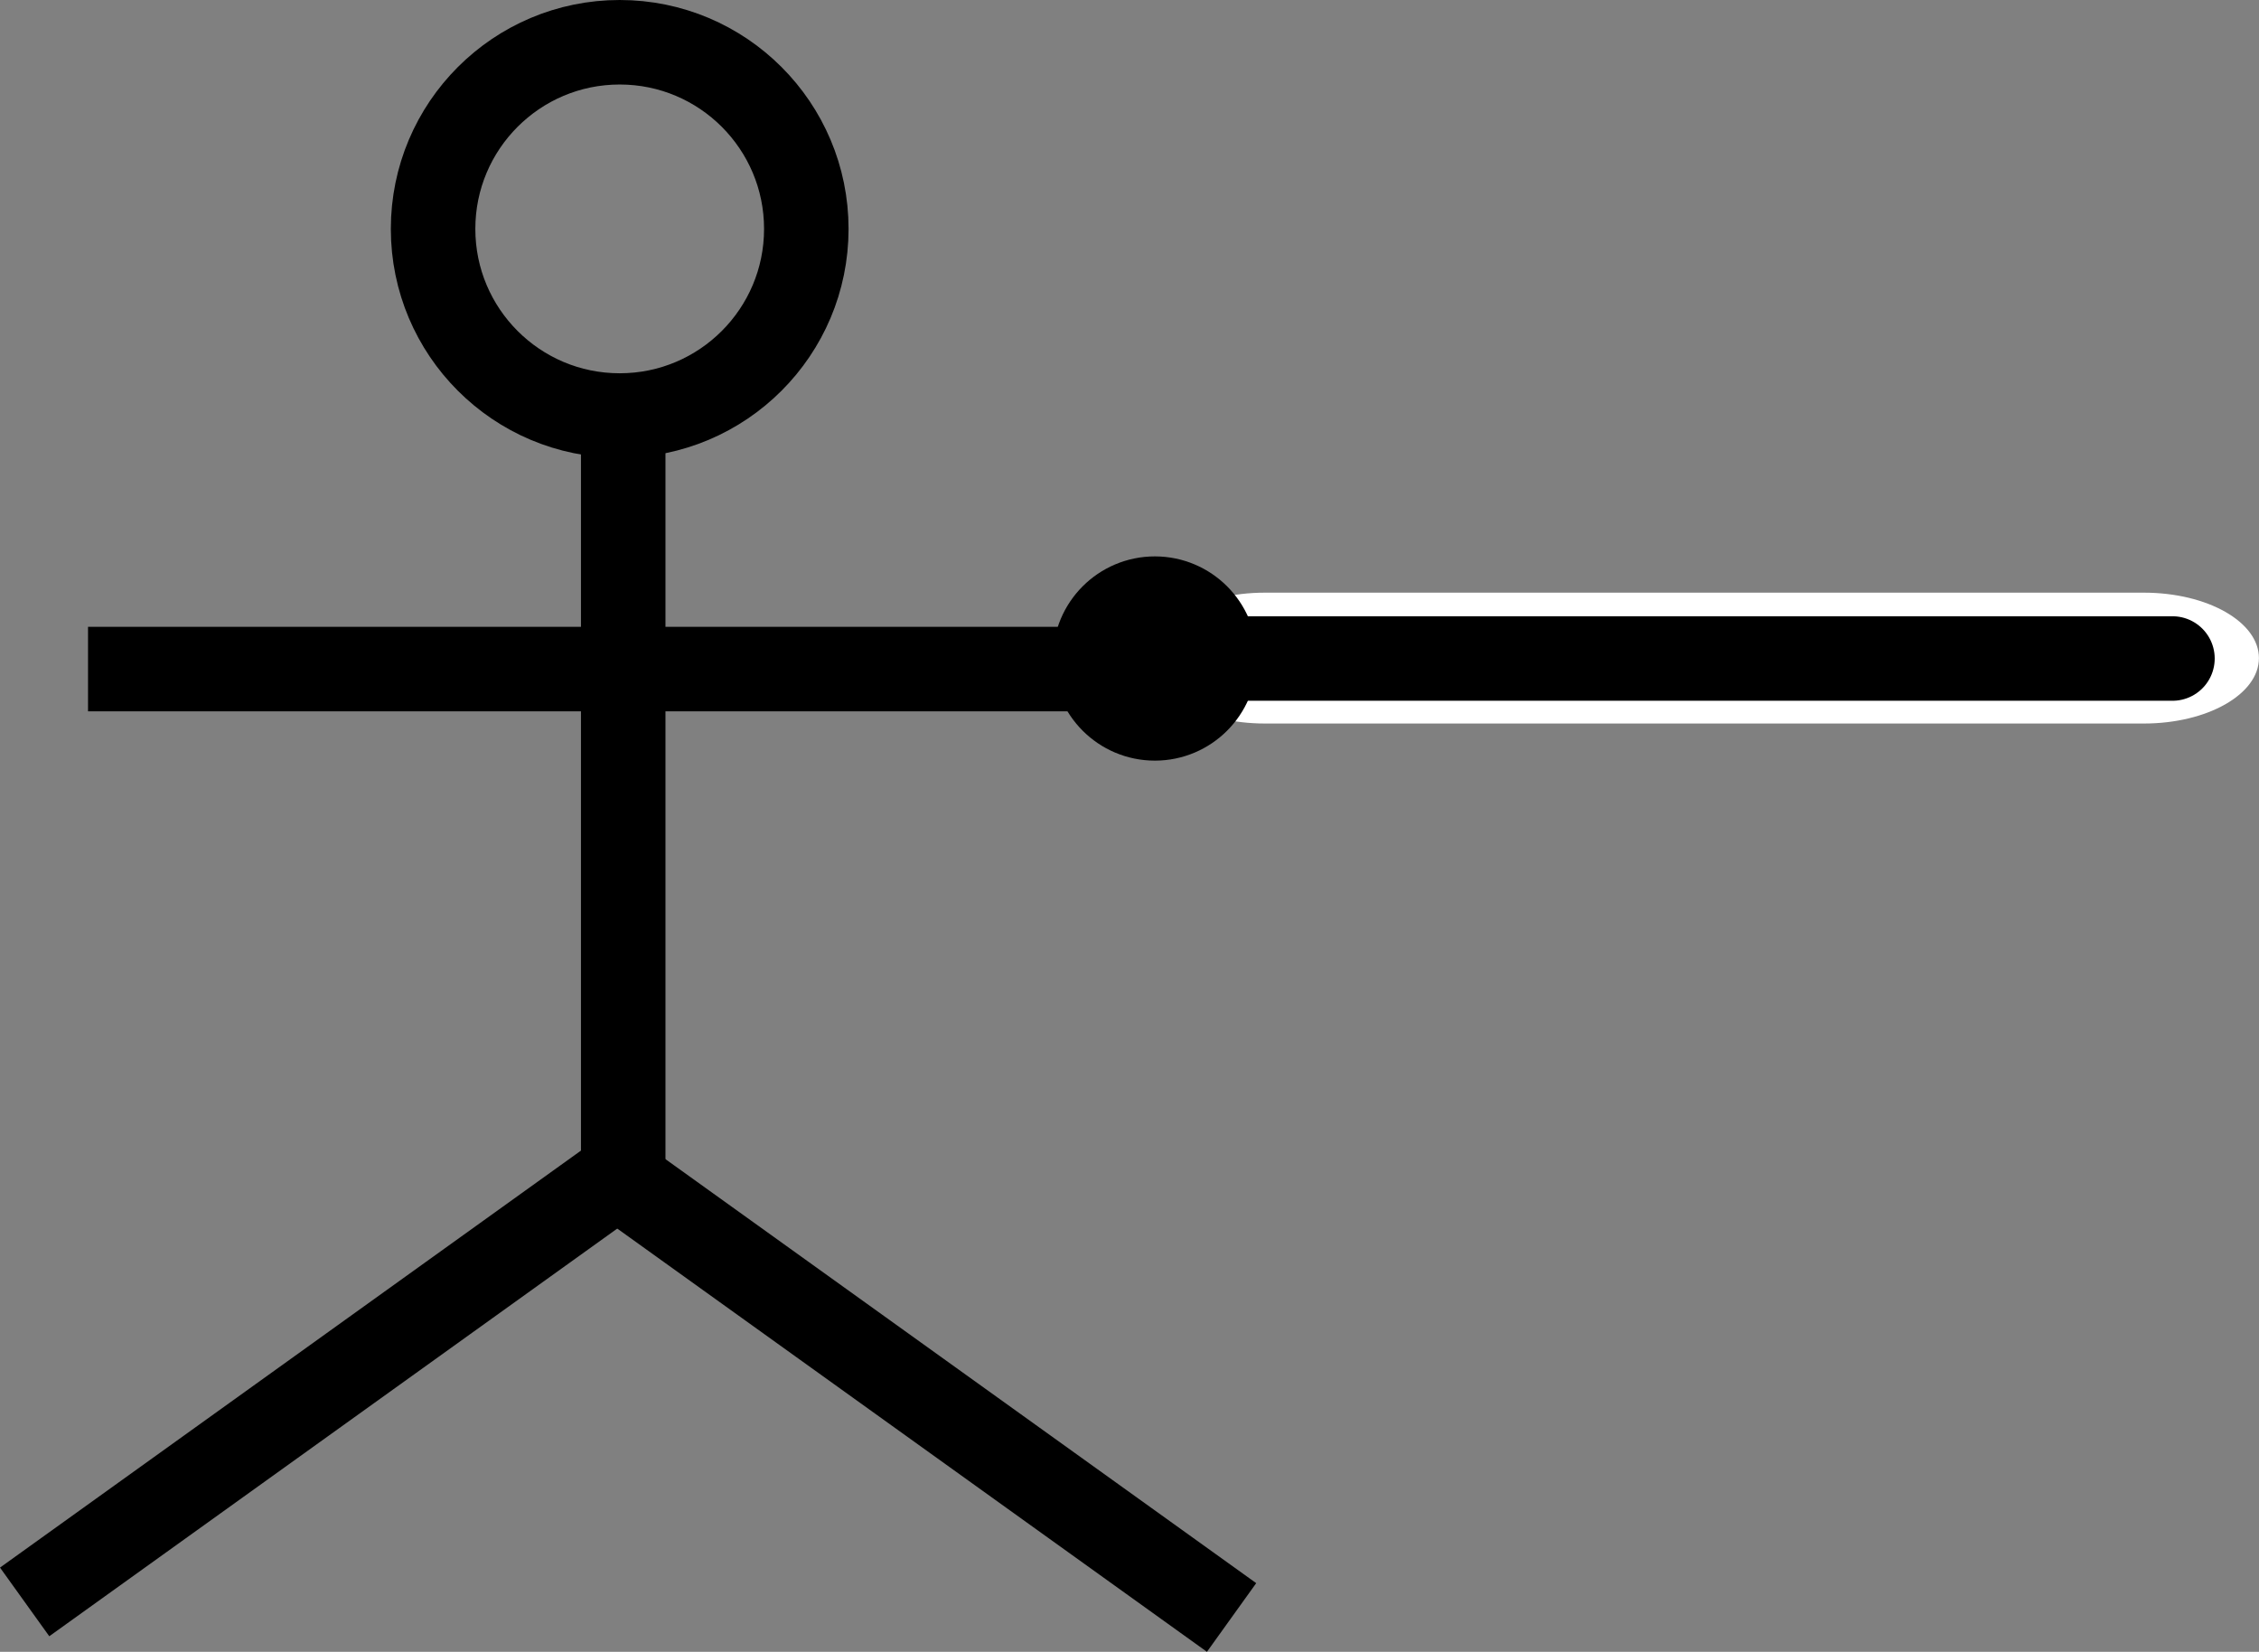 <?xml version="1.0" encoding="UTF-8"?>
<svg id="Layer_2" data-name="Layer 2" xmlns="http://www.w3.org/2000/svg" viewBox="0 0 320.79 234.54">
  <rect x="0" y="0" width="320.79" height="234.54" fill="#808080" stroke="none"/>
  <defs>
    <style>
      .cls-1 {
        stroke-linecap: round;
        stroke-linejoin: round;
      }

      .cls-1, .cls-2 {
        fill: none;
        stroke: #000;
        stroke-width: 12px;
      }

      .cls-2 {
        stroke-miterlimit: 10;
      }

      .cls-3 {
        fill: #fff;
        stroke-width: 0px;
      }
    </style>
  </defs>
  <g id="Layer_1-2" data-name="Layer 1">
    <g>
      <polyline class="cls-2" points="3.5 227.45 88.5 166.45 88.5 59"/>
      <circle class="cls-2" cx="88" cy="32.5" r="26.5"/>
      <line class="cls-2" x1="12.5" y1="95" x2="172.33" y2="95"/>
      <path class="cls-3" d="M304.44,102.73h-124.82c-9.03,0-16.34-4.16-16.34-9.29s7.32-9.29,16.34-9.29h124.82c9.03,0,16.34,4.16,16.34,9.29s-7.32,9.29-16.34,9.29Z"/>
      <circle class="cls-2" cx="164" cy="93.5" r="8.5"/>
      <line class="cls-1" x1="164" y1="93.5" x2="308.5" y2="93.5"/>
      <line class="cls-2" x1="174.89" y1="229.66" x2="89.89" y2="168.66"/>
    </g>
  </g>
</svg>